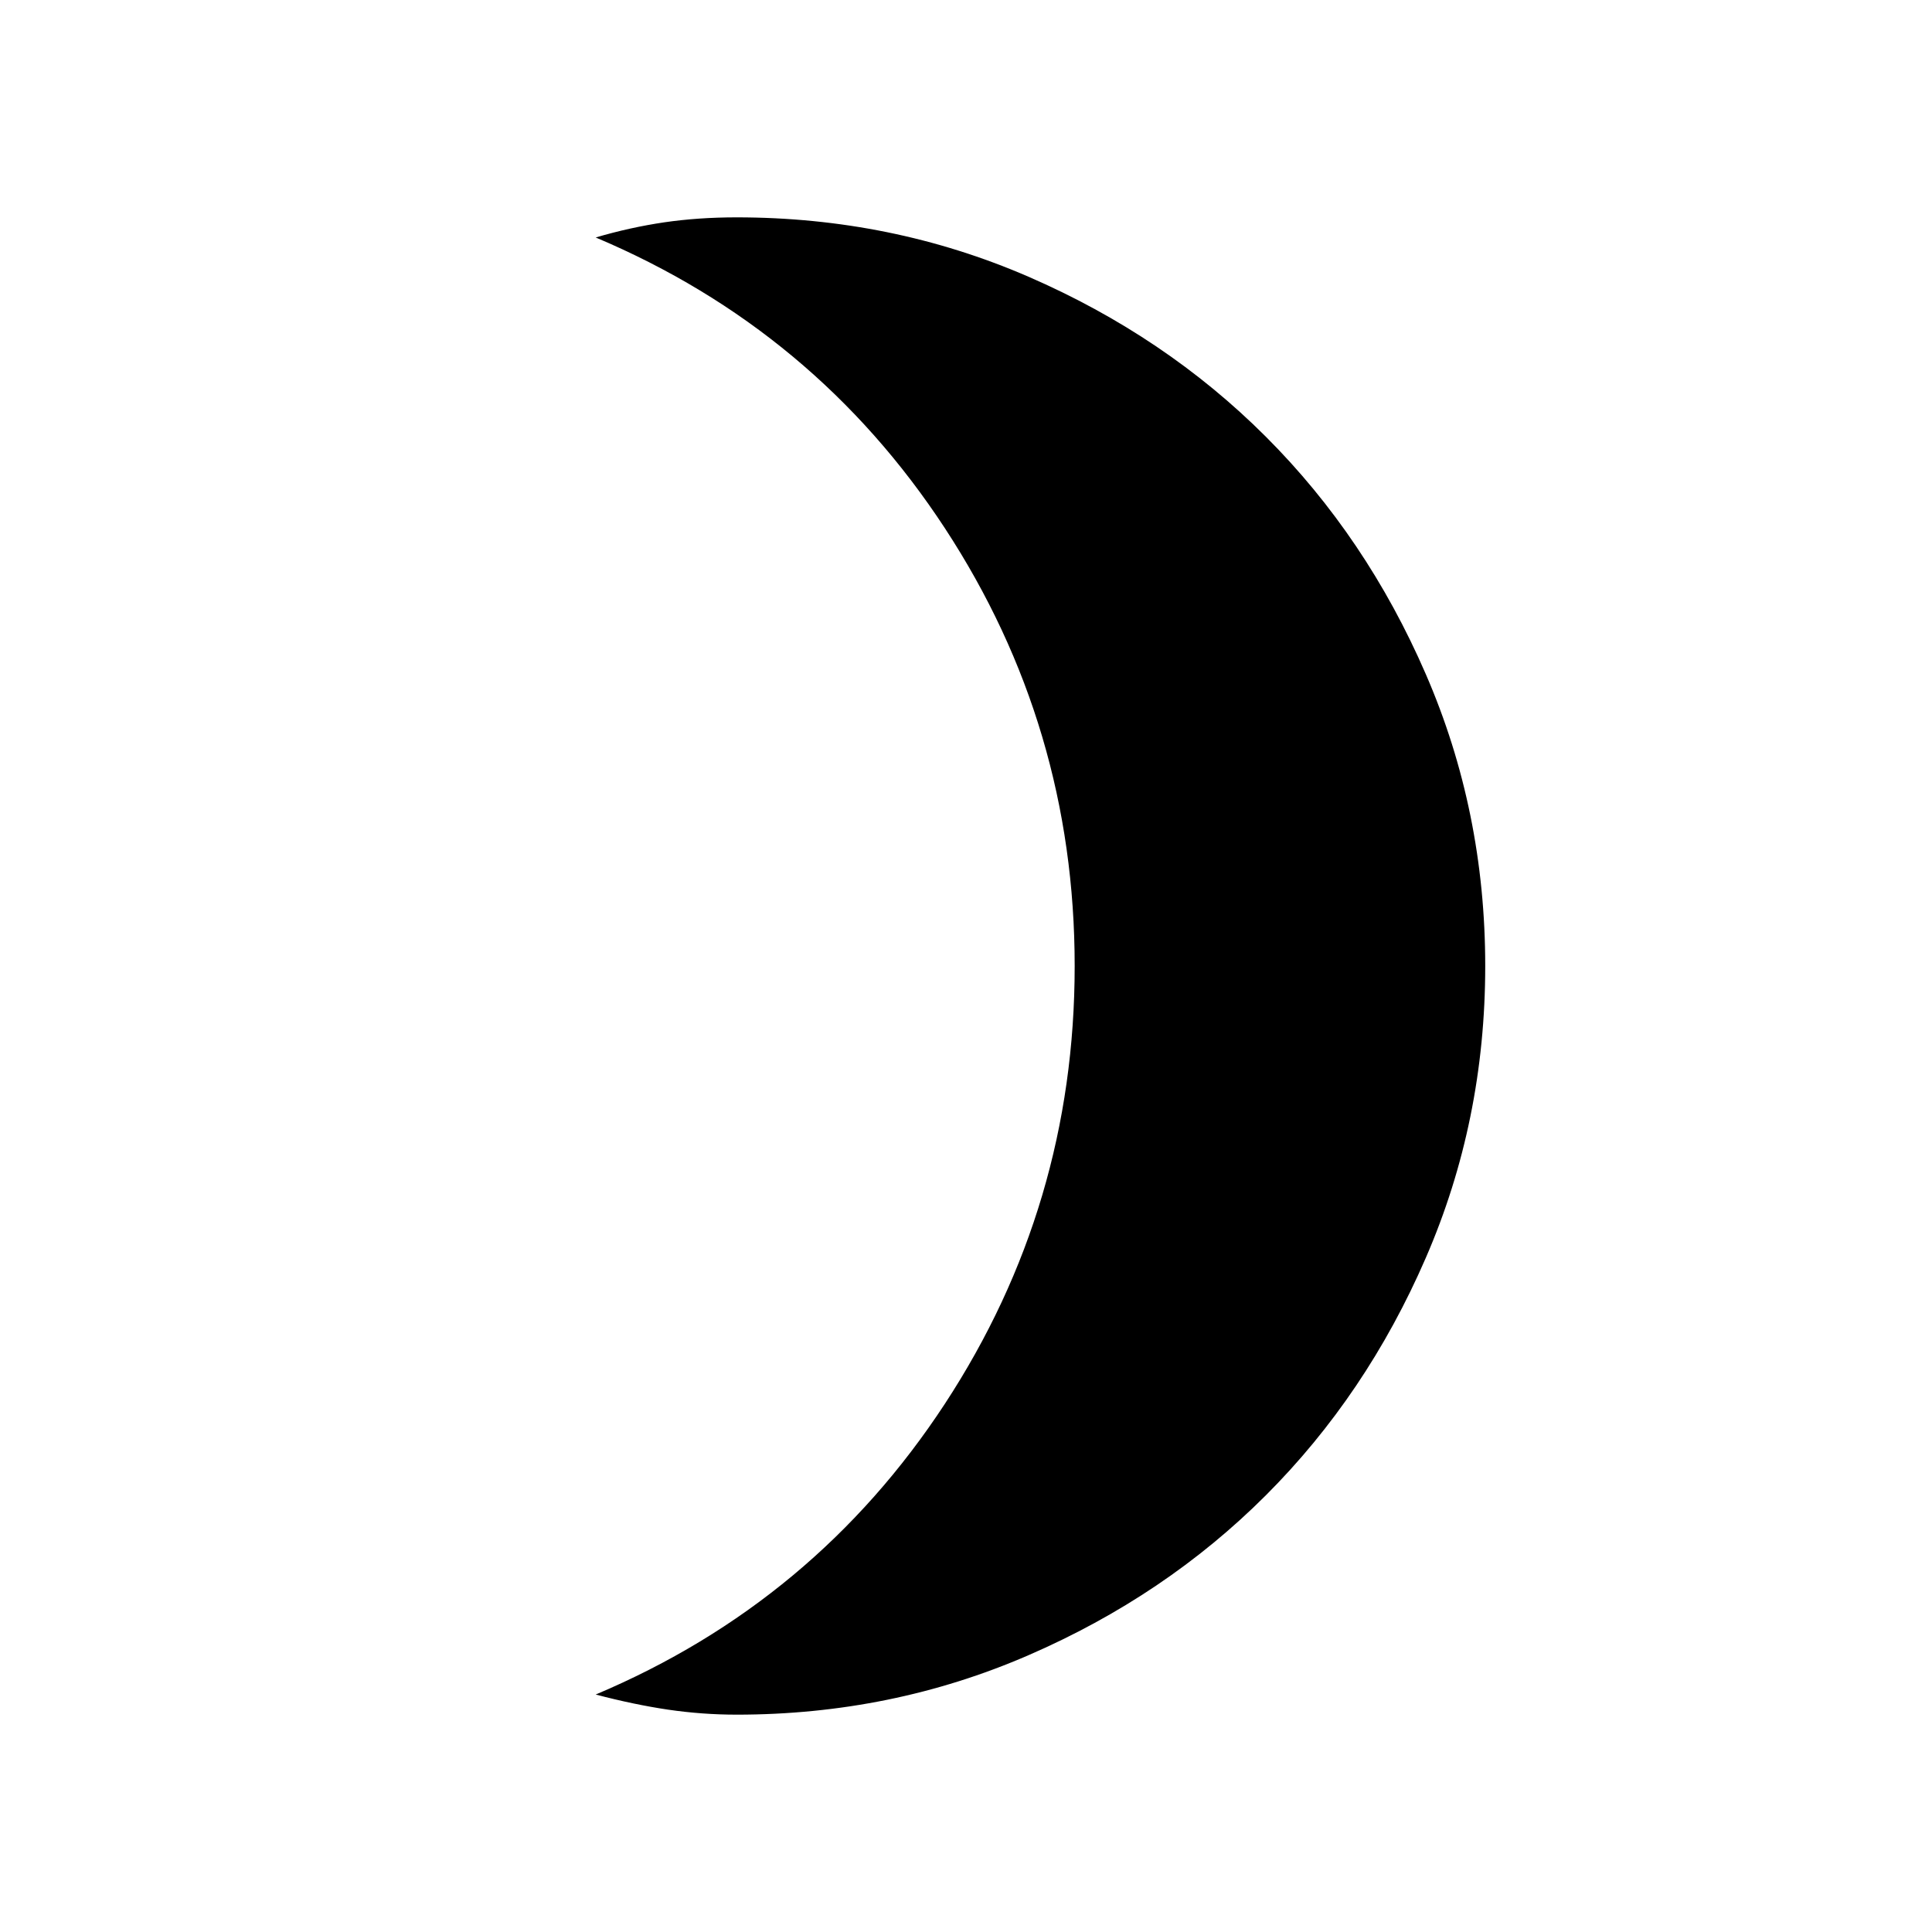 <svg xmlns="http://www.w3.org/2000/svg" height="24" width="24"><path d="M9.15 21.3q-.425 0-.85-.062-.425-.063-.9-.188 2.725-1.15 4.338-3.612Q13.35 14.975 13.35 12q0-2.975-1.612-5.438Q10.125 4.1 7.4 2.95q.425-.125.85-.188.425-.062.9-.062 1.925 0 3.625.737 1.7.738 2.95 1.988 1.25 1.25 1.987 2.95.738 1.7.738 3.625t-.738 3.625q-.737 1.7-1.987 2.95-1.25 1.25-2.95 1.987-1.7.738-3.625.738Z"/></svg>